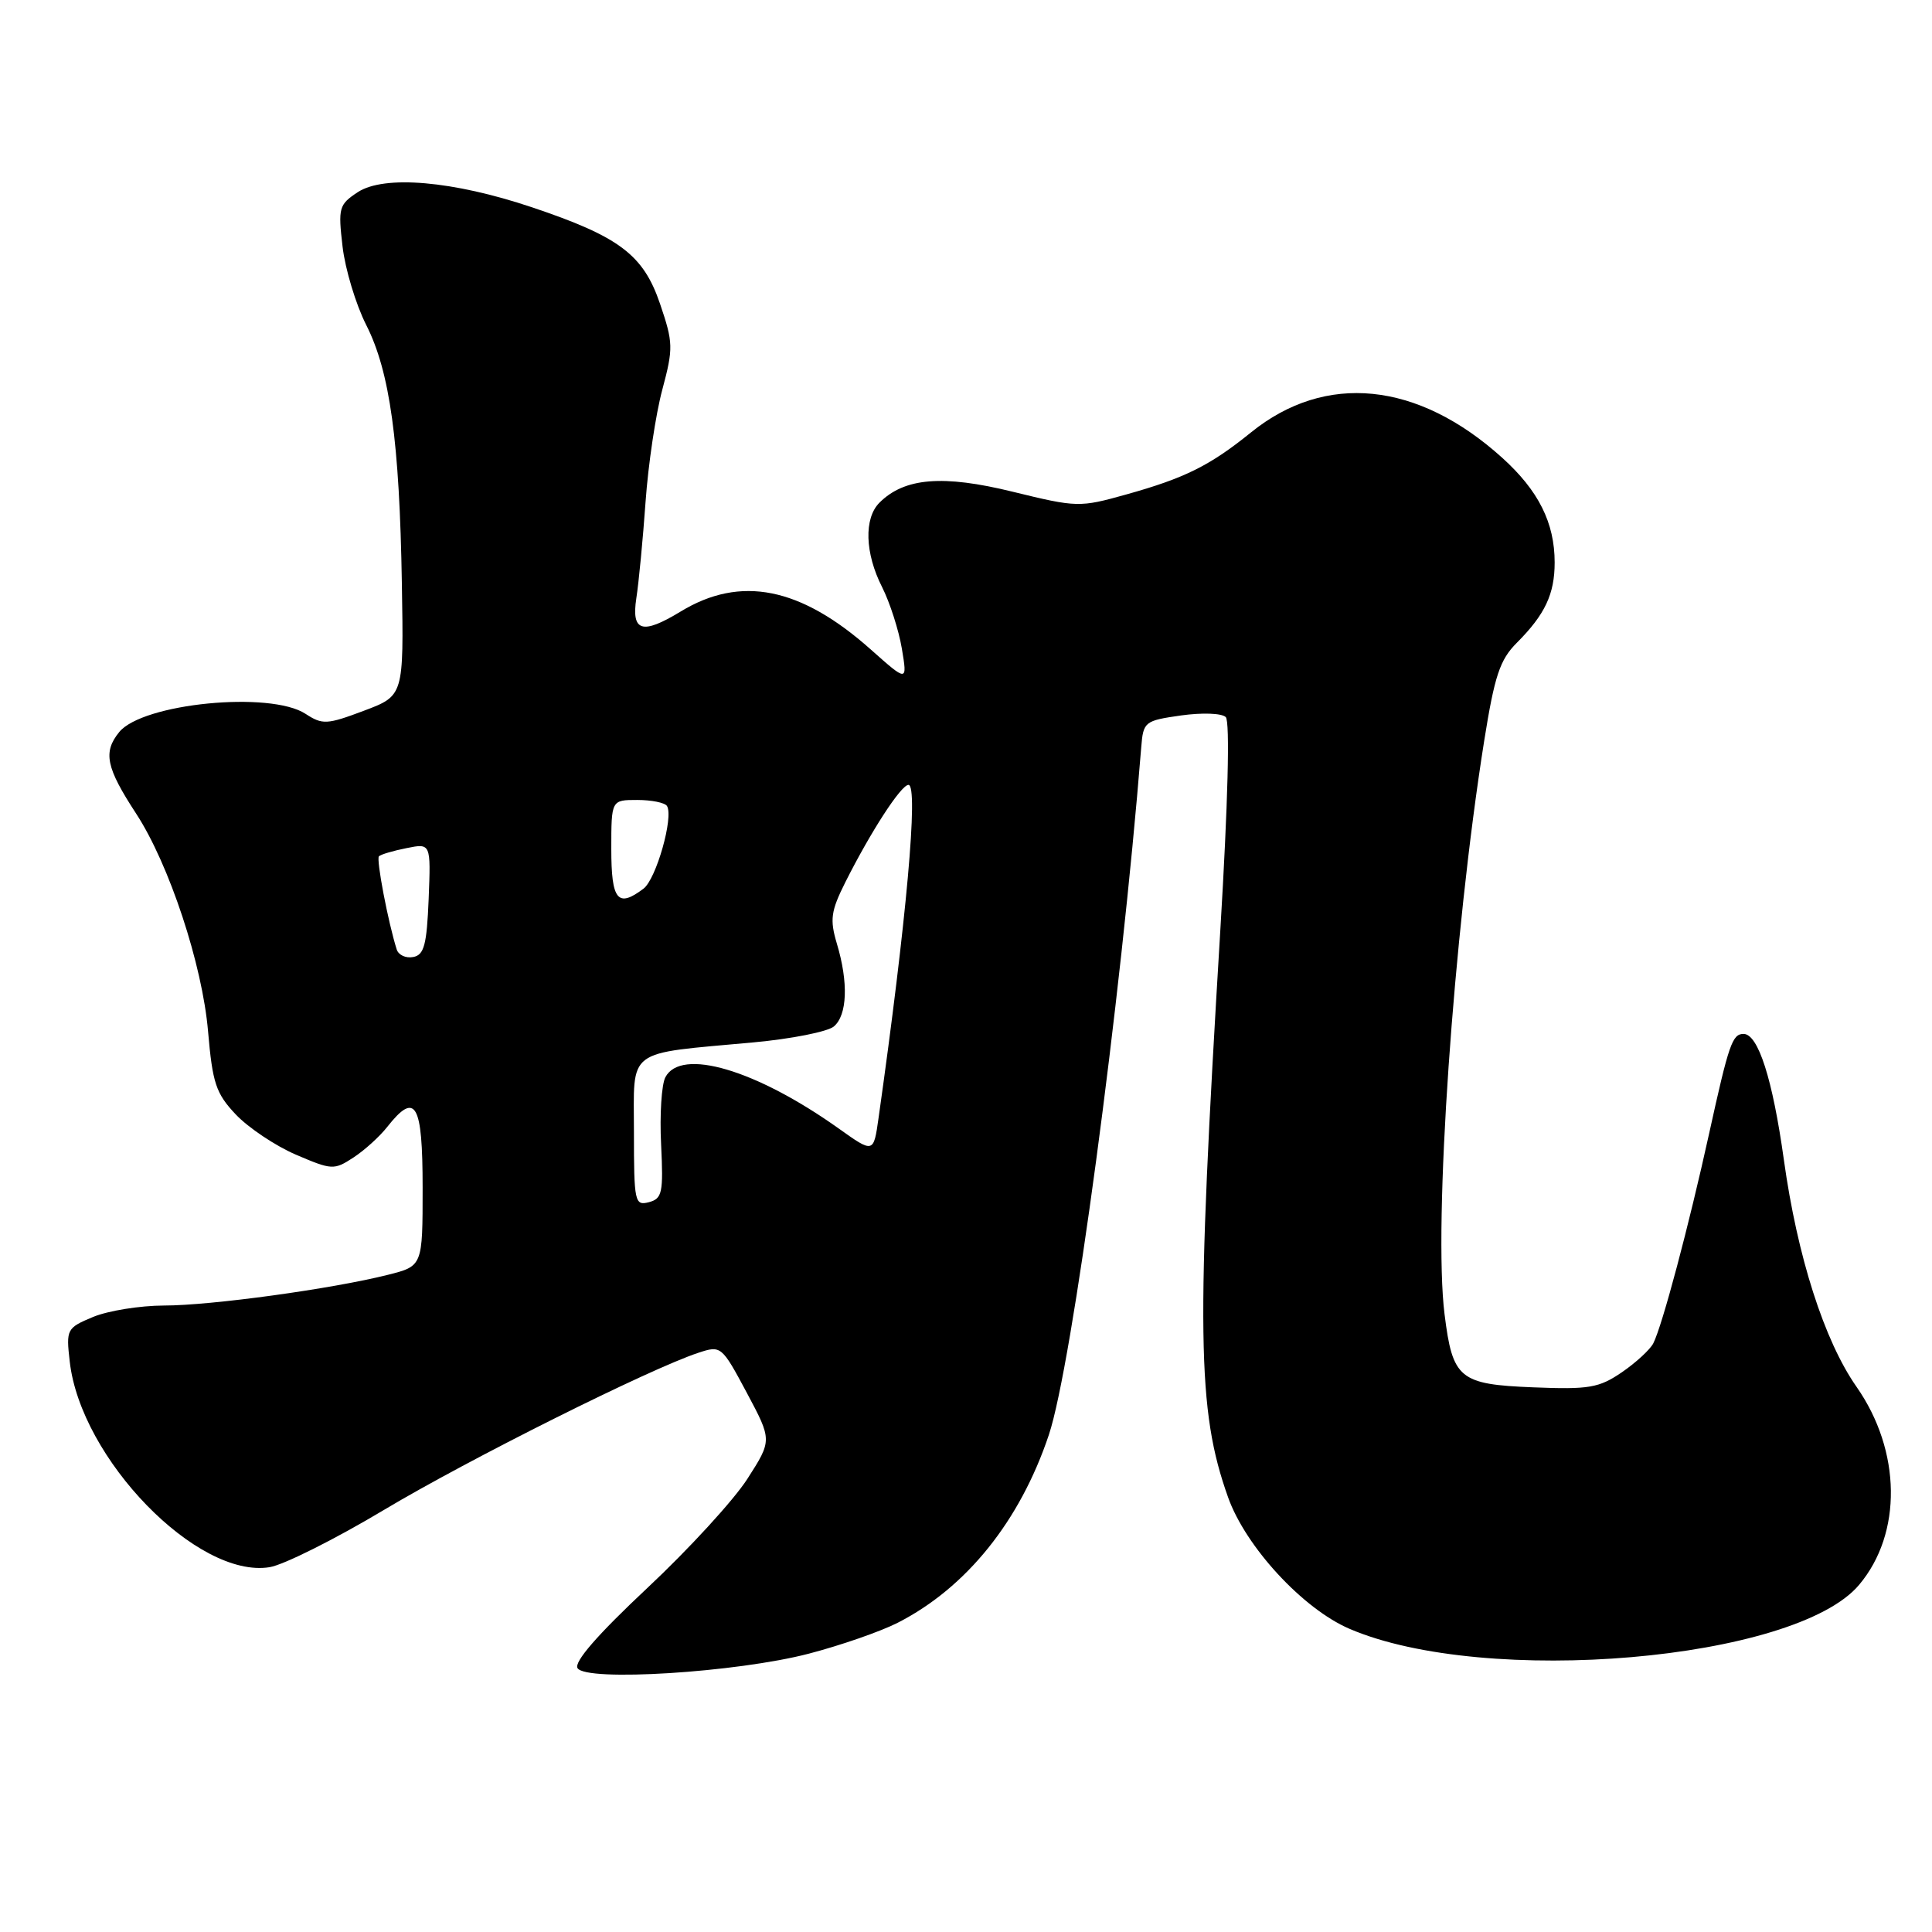 <?xml version="1.0" encoding="UTF-8" standalone="no"?>
<!DOCTYPE svg PUBLIC "-//W3C//DTD SVG 1.1//EN" "http://www.w3.org/Graphics/SVG/1.1/DTD/svg11.dtd" >
<svg xmlns="http://www.w3.org/2000/svg" xmlns:xlink="http://www.w3.org/1999/xlink" version="1.1" viewBox="0 0 256 256">
 <g >
 <path fill="currentColor"
d=" M 107.17 219.12 C 111.39 218.02 116.69 216.18 118.96 215.02 C 128.05 210.38 135.16 201.54 138.98 190.12 C 142.06 180.89 148.51 132.93 151.22 99.01 C 151.49 95.63 151.66 95.49 156.50 94.80 C 159.30 94.41 161.90 94.50 162.42 95.02 C 162.99 95.59 162.71 106.46 161.70 123.23 C 158.47 176.60 158.61 186.86 162.73 198.41 C 165.07 204.97 172.64 213.17 178.80 215.82 C 196.82 223.57 237.90 220.04 246.34 210.00 C 252.08 203.19 251.94 192.26 246.00 183.76 C 241.72 177.65 238.15 166.48 236.37 153.67 C 234.88 142.98 232.97 137.00 231.03 137.00 C 229.54 137.00 229.08 138.33 226.47 150.19 C 223.76 162.51 220.27 175.62 219.07 178.00 C 218.65 178.82 216.78 180.55 214.91 181.83 C 211.88 183.90 210.57 184.13 203.17 183.83 C 193.37 183.44 192.48 182.71 191.41 174.14 C 189.92 162.23 192.57 123.94 196.66 98.18 C 198.04 89.53 198.74 87.42 200.99 85.17 C 204.72 81.43 206.00 78.72 206.00 74.53 C 206.00 69.27 203.86 65.00 199.04 60.65 C 187.84 50.54 175.62 49.32 165.76 57.30 C 160.32 61.70 157.01 63.35 149.20 65.53 C 143.05 67.25 142.70 67.24 134.20 65.16 C 124.93 62.88 119.84 63.30 116.53 66.61 C 114.46 68.68 114.60 73.30 116.88 77.79 C 117.91 79.83 119.09 83.50 119.50 85.94 C 120.24 90.38 120.24 90.38 115.37 86.05 C 106.07 77.78 98.13 76.20 90.19 81.03 C 85.08 84.14 83.64 83.70 84.32 79.25 C 84.64 77.19 85.19 71.45 85.54 66.50 C 85.89 61.55 86.89 54.86 87.76 51.63 C 89.23 46.13 89.21 45.41 87.46 40.26 C 85.25 33.75 82.06 31.35 70.47 27.46 C 60.04 23.96 50.92 23.17 47.41 25.46 C 44.91 27.11 44.79 27.53 45.39 32.67 C 45.74 35.67 47.15 40.34 48.52 43.05 C 51.67 49.25 52.94 58.52 53.25 77.35 C 53.50 92.19 53.50 92.19 48.21 94.18 C 43.32 96.02 42.73 96.05 40.49 94.59 C 35.83 91.53 18.88 93.19 15.79 97.01 C 13.63 99.68 14.05 101.70 18.04 107.81 C 22.42 114.52 26.82 127.84 27.57 136.67 C 28.16 143.53 28.61 144.89 31.25 147.68 C 32.91 149.43 36.49 151.83 39.21 153.00 C 43.97 155.04 44.26 155.06 46.83 153.38 C 48.30 152.42 50.32 150.59 51.32 149.31 C 55.07 144.56 56.00 146.17 56.00 157.38 C 56.00 167.76 56.00 167.76 51.40 168.92 C 43.97 170.79 27.96 172.99 21.72 172.99 C 18.54 173.00 14.32 173.68 12.34 174.50 C 8.84 175.96 8.75 176.13 9.24 180.41 C 10.69 193.29 26.16 209.21 35.72 207.66 C 37.59 207.36 44.41 203.94 50.88 200.07 C 62.11 193.36 86.08 181.38 92.54 179.25 C 95.54 178.26 95.63 178.33 98.95 184.54 C 102.31 190.84 102.31 190.84 99.03 195.96 C 97.22 198.78 91.25 205.29 85.75 210.44 C 79.19 216.59 76.02 220.23 76.53 221.04 C 77.65 222.86 97.63 221.61 107.17 219.12 Z  M 84.00 150.02 C 84.00 138.74 82.73 139.70 99.85 138.12 C 104.86 137.66 109.64 136.71 110.48 136.02 C 112.27 134.53 112.44 130.19 110.89 125.04 C 109.94 121.85 110.09 120.74 112.00 116.92 C 115.36 110.23 119.39 104.00 120.38 104.00 C 121.73 104.00 120.11 122.03 116.41 148.16 C 115.75 152.82 115.75 152.82 111.13 149.53 C 100.17 141.73 90.22 138.79 88.16 142.75 C 87.66 143.71 87.40 147.71 87.60 151.64 C 87.91 158.07 87.75 158.83 85.97 159.30 C 84.11 159.78 84.00 159.28 84.00 150.02 Z  M 52.57 125.82 C 51.42 122.19 49.83 113.84 50.21 113.46 C 50.45 113.22 52.10 112.73 53.87 112.38 C 57.09 111.73 57.09 111.73 56.80 119.11 C 56.55 125.20 56.20 126.54 54.75 126.81 C 53.78 127.00 52.81 126.55 52.57 125.82 Z  M 81.00 112.50 C 81.00 106.00 81.00 106.00 84.44 106.00 C 86.33 106.00 88.11 106.36 88.38 106.80 C 89.28 108.27 86.95 116.48 85.27 117.75 C 81.85 120.34 81.00 119.30 81.00 112.50 Z "/>
</g>
</svg>